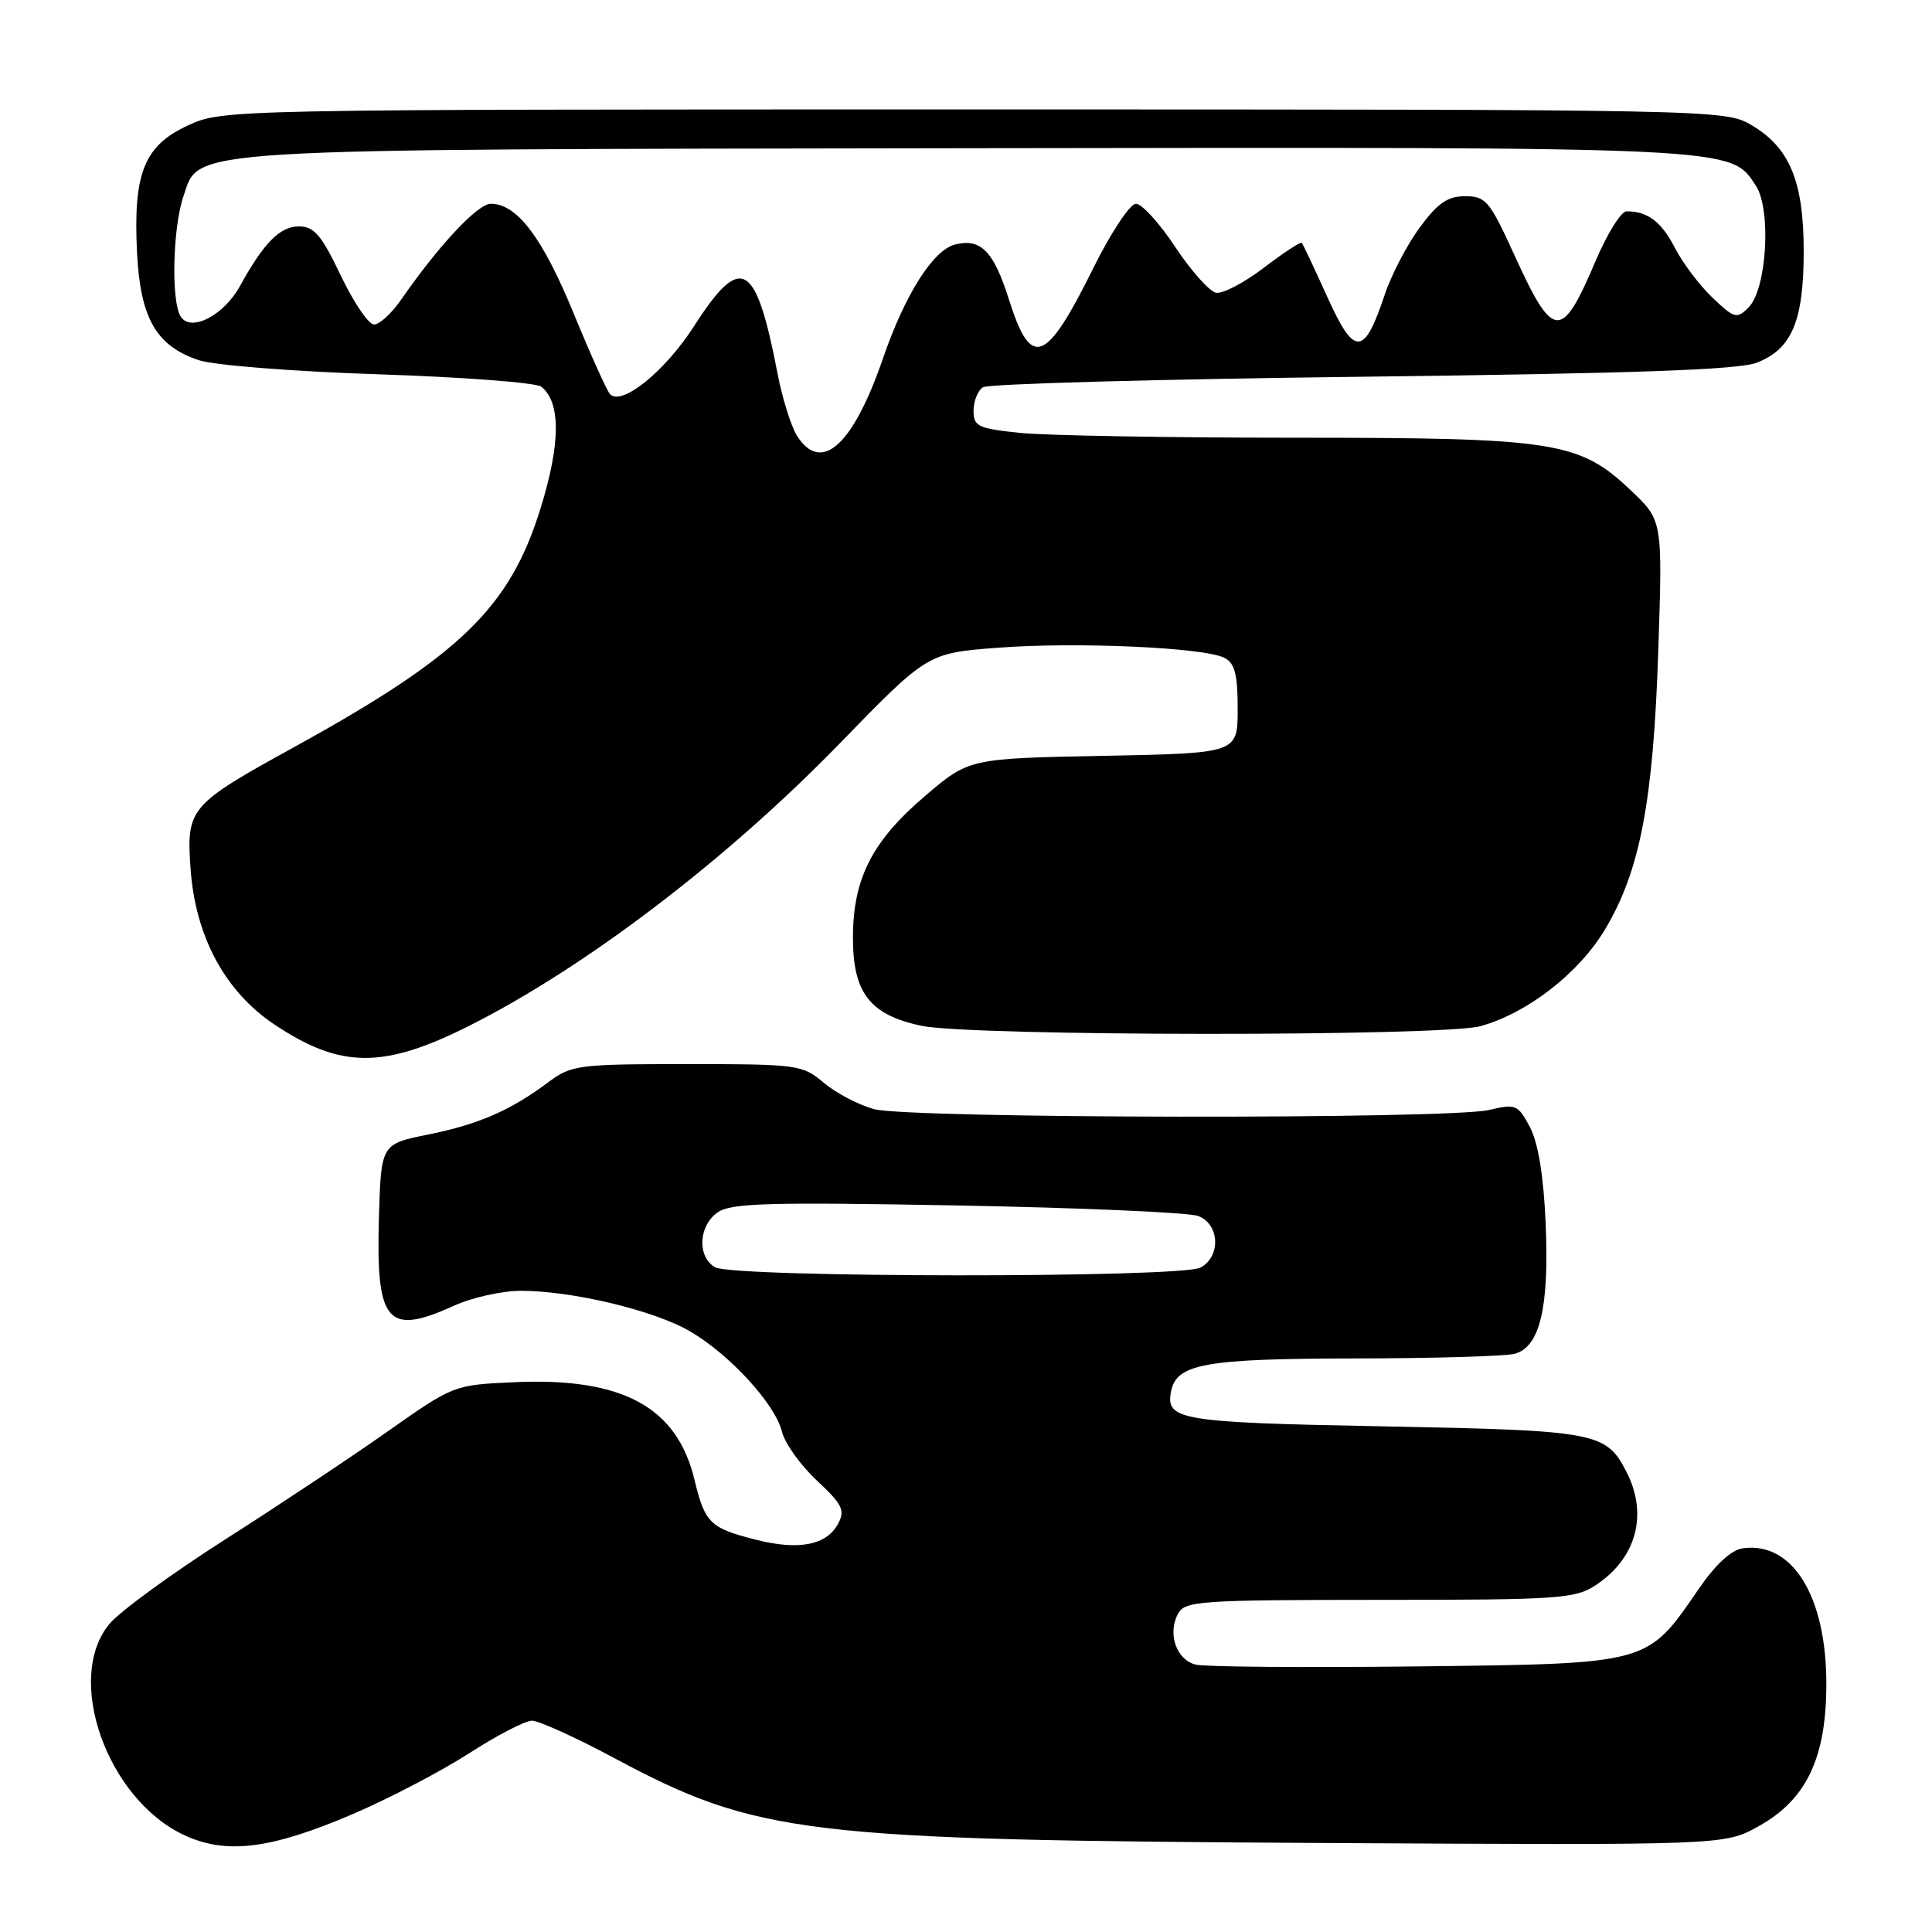 <?xml version="1.0" encoding="UTF-8" standalone="no"?>
<!DOCTYPE svg PUBLIC "-//W3C//DTD SVG 1.1//EN" "http://www.w3.org/Graphics/SVG/1.1/DTD/svg11.dtd" >
<svg xmlns="http://www.w3.org/2000/svg" xmlns:xlink="http://www.w3.org/1999/xlink" version="1.1" viewBox="0 0 256 256">
 <g >
 <path fill="currentColor"
d=" M 46.80 240.35 C 51.58 238.30 58.50 234.68 62.18 232.31 C 65.85 229.94 69.59 228.00 70.49 228.00 C 71.39 228.00 76.26 230.21 81.31 232.91 C 100.41 243.12 106.36 243.83 176.00 244.21 C 228.50 244.50 228.50 244.50 233.00 242.00 C 239.37 238.46 242.00 232.95 242.00 223.10 C 242.00 211.51 237.50 204.22 230.92 205.16 C 229.38 205.38 227.29 207.32 225.02 210.64 C 218.21 220.57 218.63 220.45 187.64 220.81 C 172.78 220.98 159.64 220.87 158.43 220.57 C 155.88 219.93 154.67 216.48 156.09 213.84 C 157.00 212.13 158.85 212.00 182.79 211.99 C 206.52 211.99 208.73 211.84 211.43 210.05 C 216.85 206.48 218.42 200.65 215.49 194.98 C 212.80 189.77 211.54 189.54 183.30 189.00 C 156.33 188.49 154.43 188.17 155.17 184.38 C 155.87 180.71 159.65 180.03 179.50 180.00 C 189.95 179.99 199.49 179.71 200.71 179.38 C 204.04 178.49 205.29 173.25 204.81 162.15 C 204.53 155.76 203.82 151.43 202.72 149.35 C 201.14 146.36 200.86 146.24 197.28 147.08 C 191.86 148.33 120.36 148.23 115.78 146.96 C 113.74 146.39 110.75 144.82 109.14 143.46 C 106.31 141.08 105.70 141.00 91.04 141.00 C 76.61 141.00 75.71 141.12 72.68 143.38 C 67.67 147.13 63.46 148.97 56.74 150.33 C 50.50 151.59 50.50 151.59 50.21 161.29 C 49.80 175.30 51.28 177.04 60.14 173.02 C 62.54 171.93 66.53 171.04 69.00 171.04 C 75.81 171.03 86.72 173.64 91.45 176.42 C 96.73 179.51 102.74 186.08 103.62 189.72 C 103.99 191.25 106.07 194.15 108.23 196.17 C 111.63 199.34 112.01 200.12 111.05 201.91 C 109.54 204.73 105.87 205.46 100.24 204.04 C 94.09 202.49 93.40 201.82 92.02 196.07 C 89.70 186.41 82.46 182.50 68.14 183.15 C 60.14 183.51 60.10 183.52 51.31 189.71 C 46.47 193.12 36.78 199.56 29.78 204.02 C 22.79 208.48 15.93 213.49 14.53 215.14 C 8.50 222.31 14.14 238.35 24.38 243.15 C 29.97 245.77 35.89 245.03 46.80 240.35 Z  M 62.20 135.91 C 77.60 128.16 96.25 113.95 111.20 98.58 C 122.90 86.54 122.90 86.54 132.20 85.83 C 142.57 85.03 159.56 85.79 162.25 87.17 C 163.62 87.87 164.00 89.36 164.00 93.94 C 164.00 99.81 164.00 99.81 146.20 100.15 C 128.40 100.50 128.40 100.50 122.54 105.50 C 115.58 111.44 113.05 116.39 113.02 124.12 C 112.99 131.54 115.22 134.45 122.06 135.92 C 128.60 137.32 191.15 137.36 196.18 135.97 C 202.41 134.24 209.22 128.94 212.69 123.13 C 217.32 115.38 219.07 106.18 219.73 86.24 C 220.30 68.98 220.30 68.98 216.15 65.03 C 209.28 58.49 206.14 58.00 171.47 58.00 C 154.87 58.00 138.53 57.71 135.15 57.36 C 129.59 56.78 129.00 56.50 129.00 54.42 C 129.00 53.15 129.56 51.75 130.25 51.31 C 130.94 50.86 153.55 50.24 180.50 49.92 C 216.60 49.48 230.36 49.00 232.78 48.06 C 237.43 46.25 239.00 42.53 239.00 33.30 C 239.00 24.00 237.13 19.51 232.00 16.53 C 228.54 14.53 227.24 14.50 129.00 14.50 C 29.50 14.50 29.50 14.50 24.86 16.64 C 19.08 19.32 17.63 22.98 18.16 33.53 C 18.60 42.18 20.70 45.83 26.32 47.72 C 28.36 48.40 38.87 49.23 50.23 49.60 C 61.38 49.97 71.05 50.70 71.72 51.24 C 74.33 53.29 74.29 58.83 71.60 67.44 C 67.52 80.55 60.96 86.88 39.00 98.98 C 25.07 106.65 24.69 107.09 25.25 115.10 C 25.88 124.07 29.80 131.37 36.36 135.75 C 45.13 141.61 50.80 141.65 62.20 135.91 Z  M 94.75 167.92 C 92.35 166.52 92.55 162.43 95.09 160.65 C 96.86 159.41 101.77 159.27 126.84 159.73 C 143.15 160.03 157.51 160.66 158.75 161.12 C 161.61 162.18 161.81 166.50 159.07 167.96 C 156.47 169.36 97.14 169.31 94.75 167.92 Z  M 105.61 57.75 C 104.83 56.51 103.66 52.80 103.03 49.50 C 100.15 34.57 98.22 33.48 91.94 43.25 C 88.11 49.21 82.41 53.82 80.84 52.24 C 80.44 51.83 78.26 47.00 76.00 41.50 C 71.89 31.48 68.50 27.00 65.04 27.00 C 63.29 27.00 58.13 32.52 53.12 39.75 C 51.88 41.54 50.28 43.00 49.56 43.00 C 48.84 43.00 46.86 40.08 45.15 36.50 C 42.58 31.11 41.62 30.00 39.59 30.00 C 37.10 30.00 34.94 32.19 31.80 37.90 C 29.65 41.81 25.28 44.06 23.94 41.94 C 22.66 39.91 22.88 30.18 24.31 26.00 C 26.50 19.58 22.99 19.80 128.50 19.64 C 230.72 19.49 229.26 19.42 232.66 24.60 C 234.74 27.78 234.11 38.32 231.70 40.73 C 230.14 42.29 229.82 42.21 226.92 39.45 C 225.21 37.83 222.98 34.87 221.95 32.87 C 220.16 29.39 218.33 28.00 215.53 28.00 C 214.81 28.00 212.98 30.93 211.46 34.50 C 206.90 45.23 205.84 45.15 200.64 33.74 C 197.39 26.62 196.88 26.00 194.14 26.00 C 191.82 26.00 190.51 26.90 188.11 30.16 C 186.43 32.45 184.34 36.46 183.47 39.08 C 180.76 47.23 179.46 47.29 175.89 39.38 C 174.18 35.59 172.65 32.36 172.49 32.18 C 172.33 32.01 170.07 33.49 167.46 35.48 C 164.86 37.47 162.01 38.96 161.13 38.79 C 160.26 38.62 157.83 35.90 155.74 32.74 C 153.65 29.58 151.30 27.00 150.52 27.00 C 149.73 27.00 147.22 30.79 144.87 35.52 C 138.58 48.23 136.62 48.97 133.70 39.72 C 131.67 33.28 129.97 31.54 126.55 32.40 C 123.65 33.13 119.92 39.01 117.02 47.43 C 113.04 59.02 108.84 62.82 105.61 57.75 Z "/>
</g>
</svg>